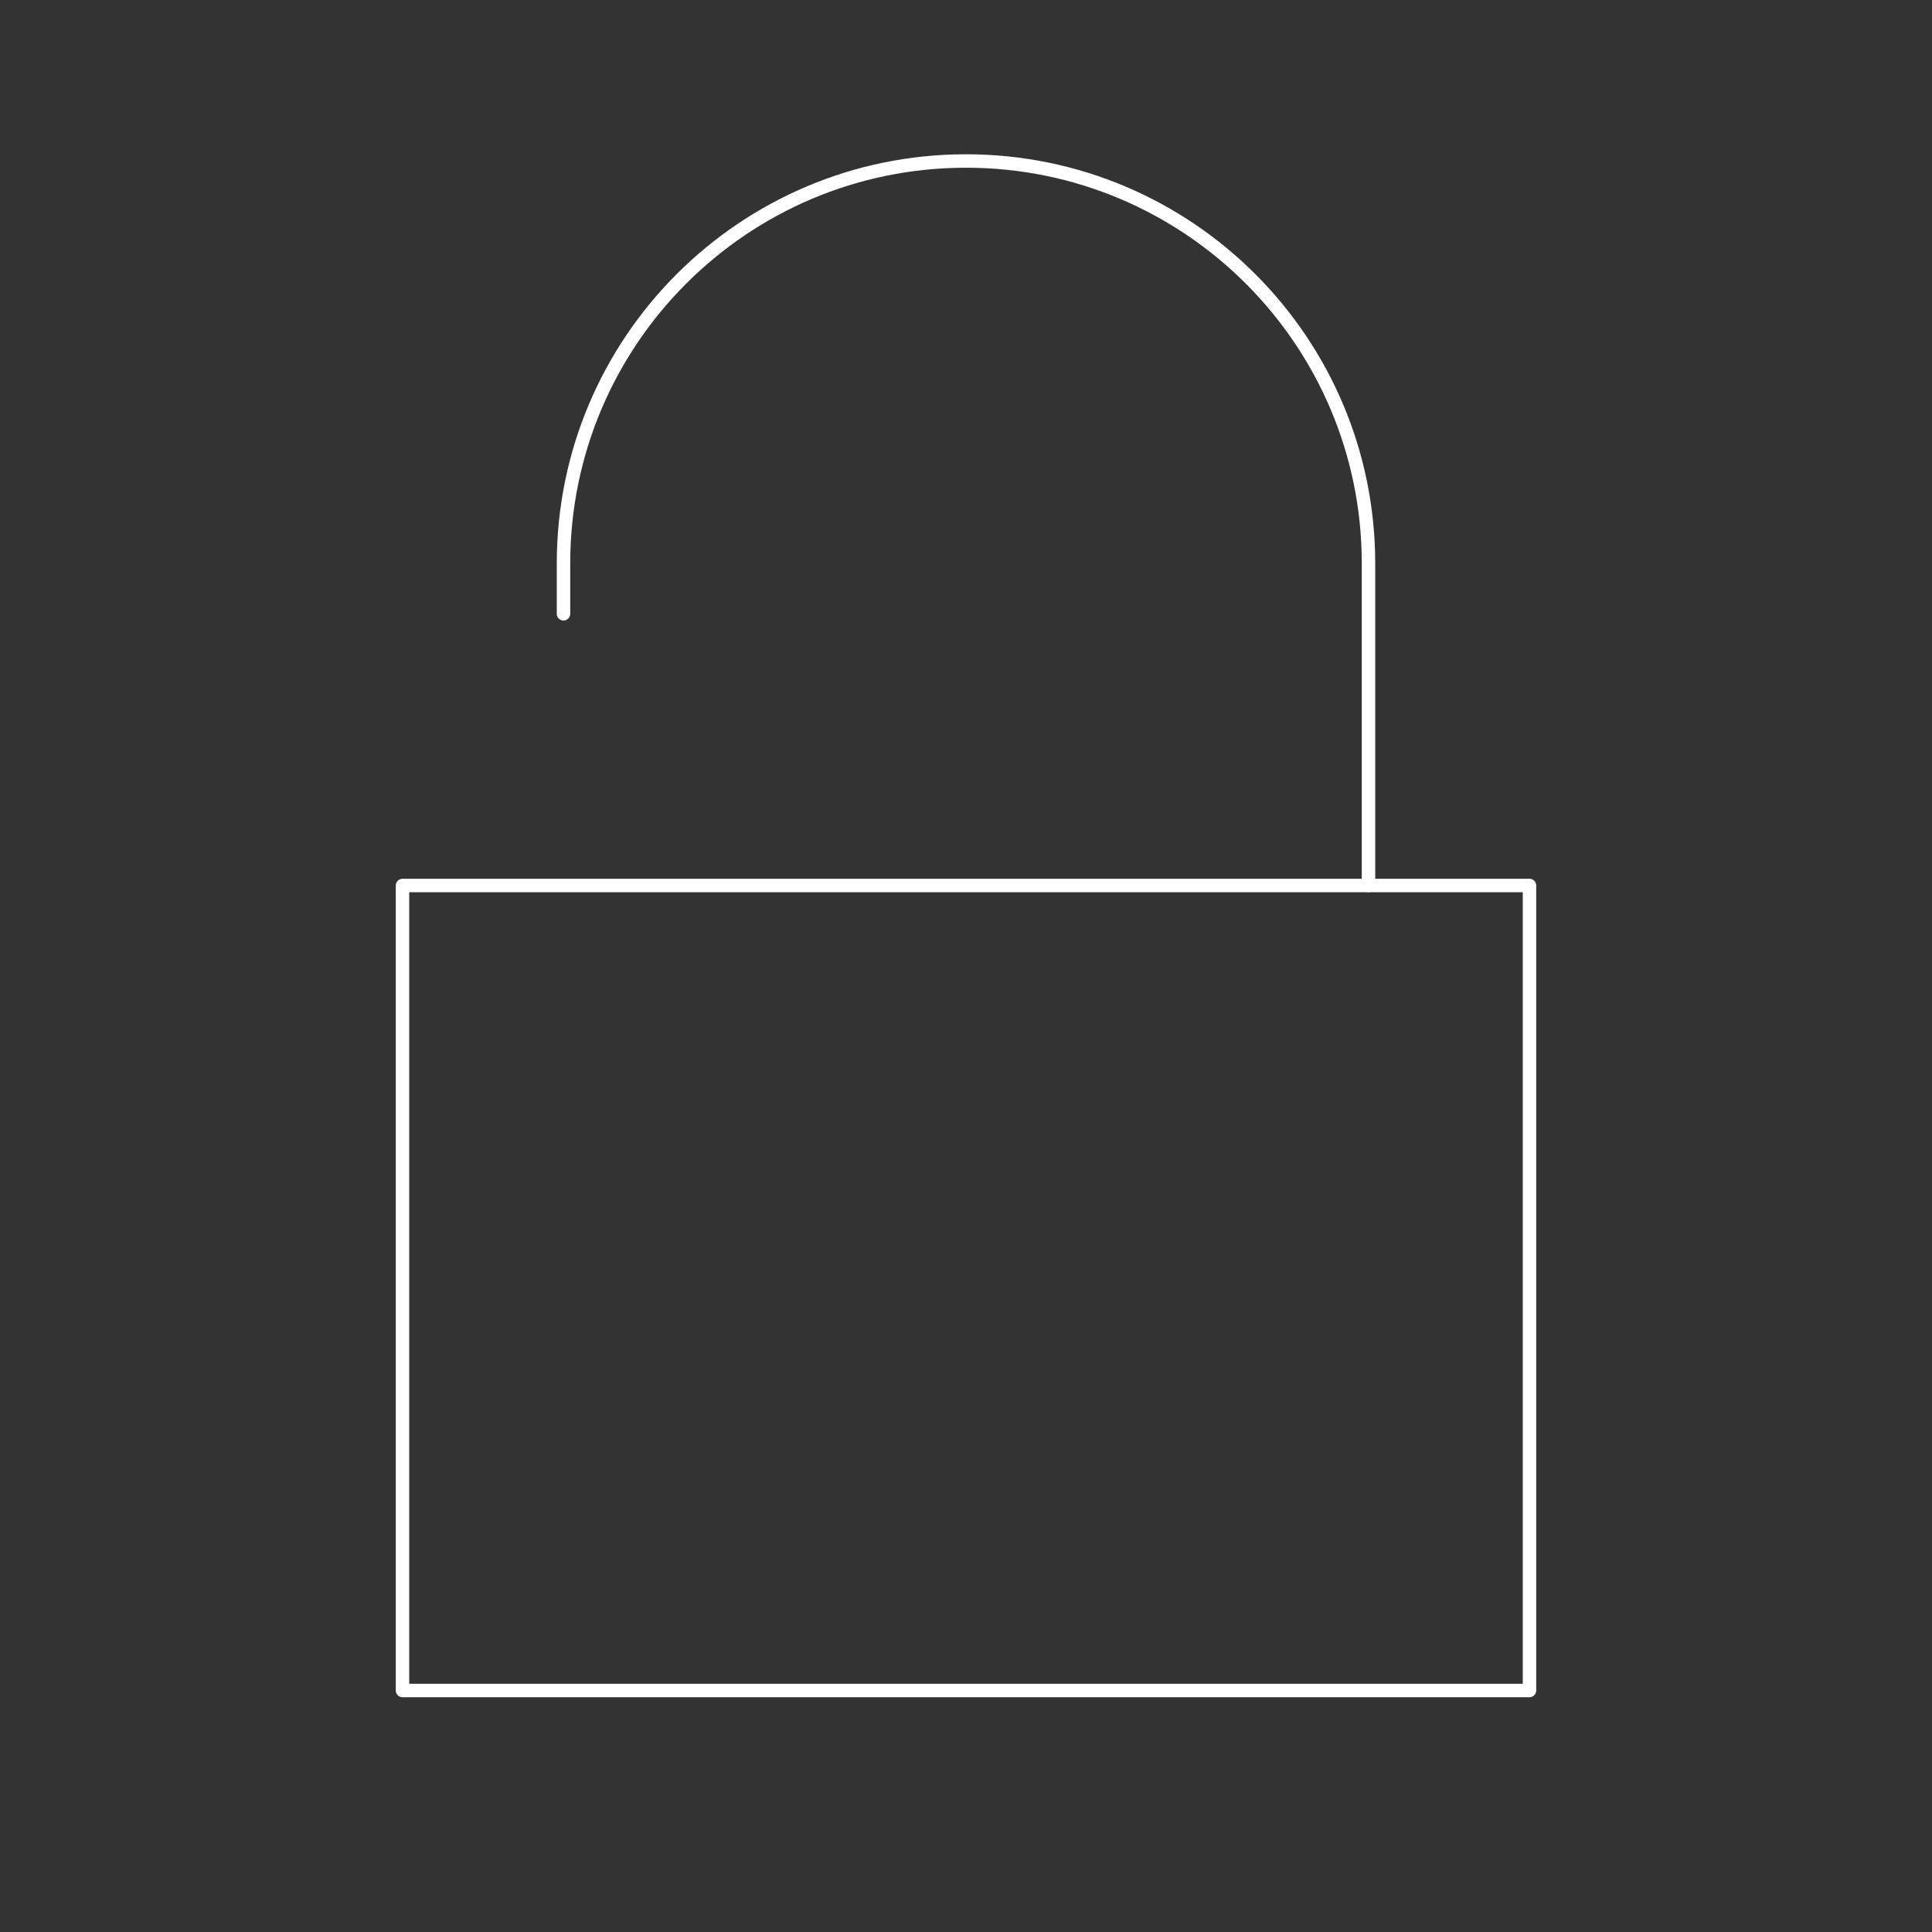 <svg role="img" xmlns="http://www.w3.org/2000/svg" width="144px" height="144px" viewBox="0 0 24 24" aria-labelledby="lockOpenIconTitle" stroke="white" stroke-width="0.167" stroke-linecap="round" stroke-linejoin="round" fill="none" color="white"><rect x="0" y="0" width="24" height="24" fill="#333333" stroke="none"/> <title id="lockOpenIconTitle">Lock</title> <path d="M7,7.625 L7,7 C7,4.239 9.239,2 12,2 L12,2 C14.761,2 17,4.239 17,7 L17,11"/> <rect width="14" height="10" x="5" y="11"/> </svg>
